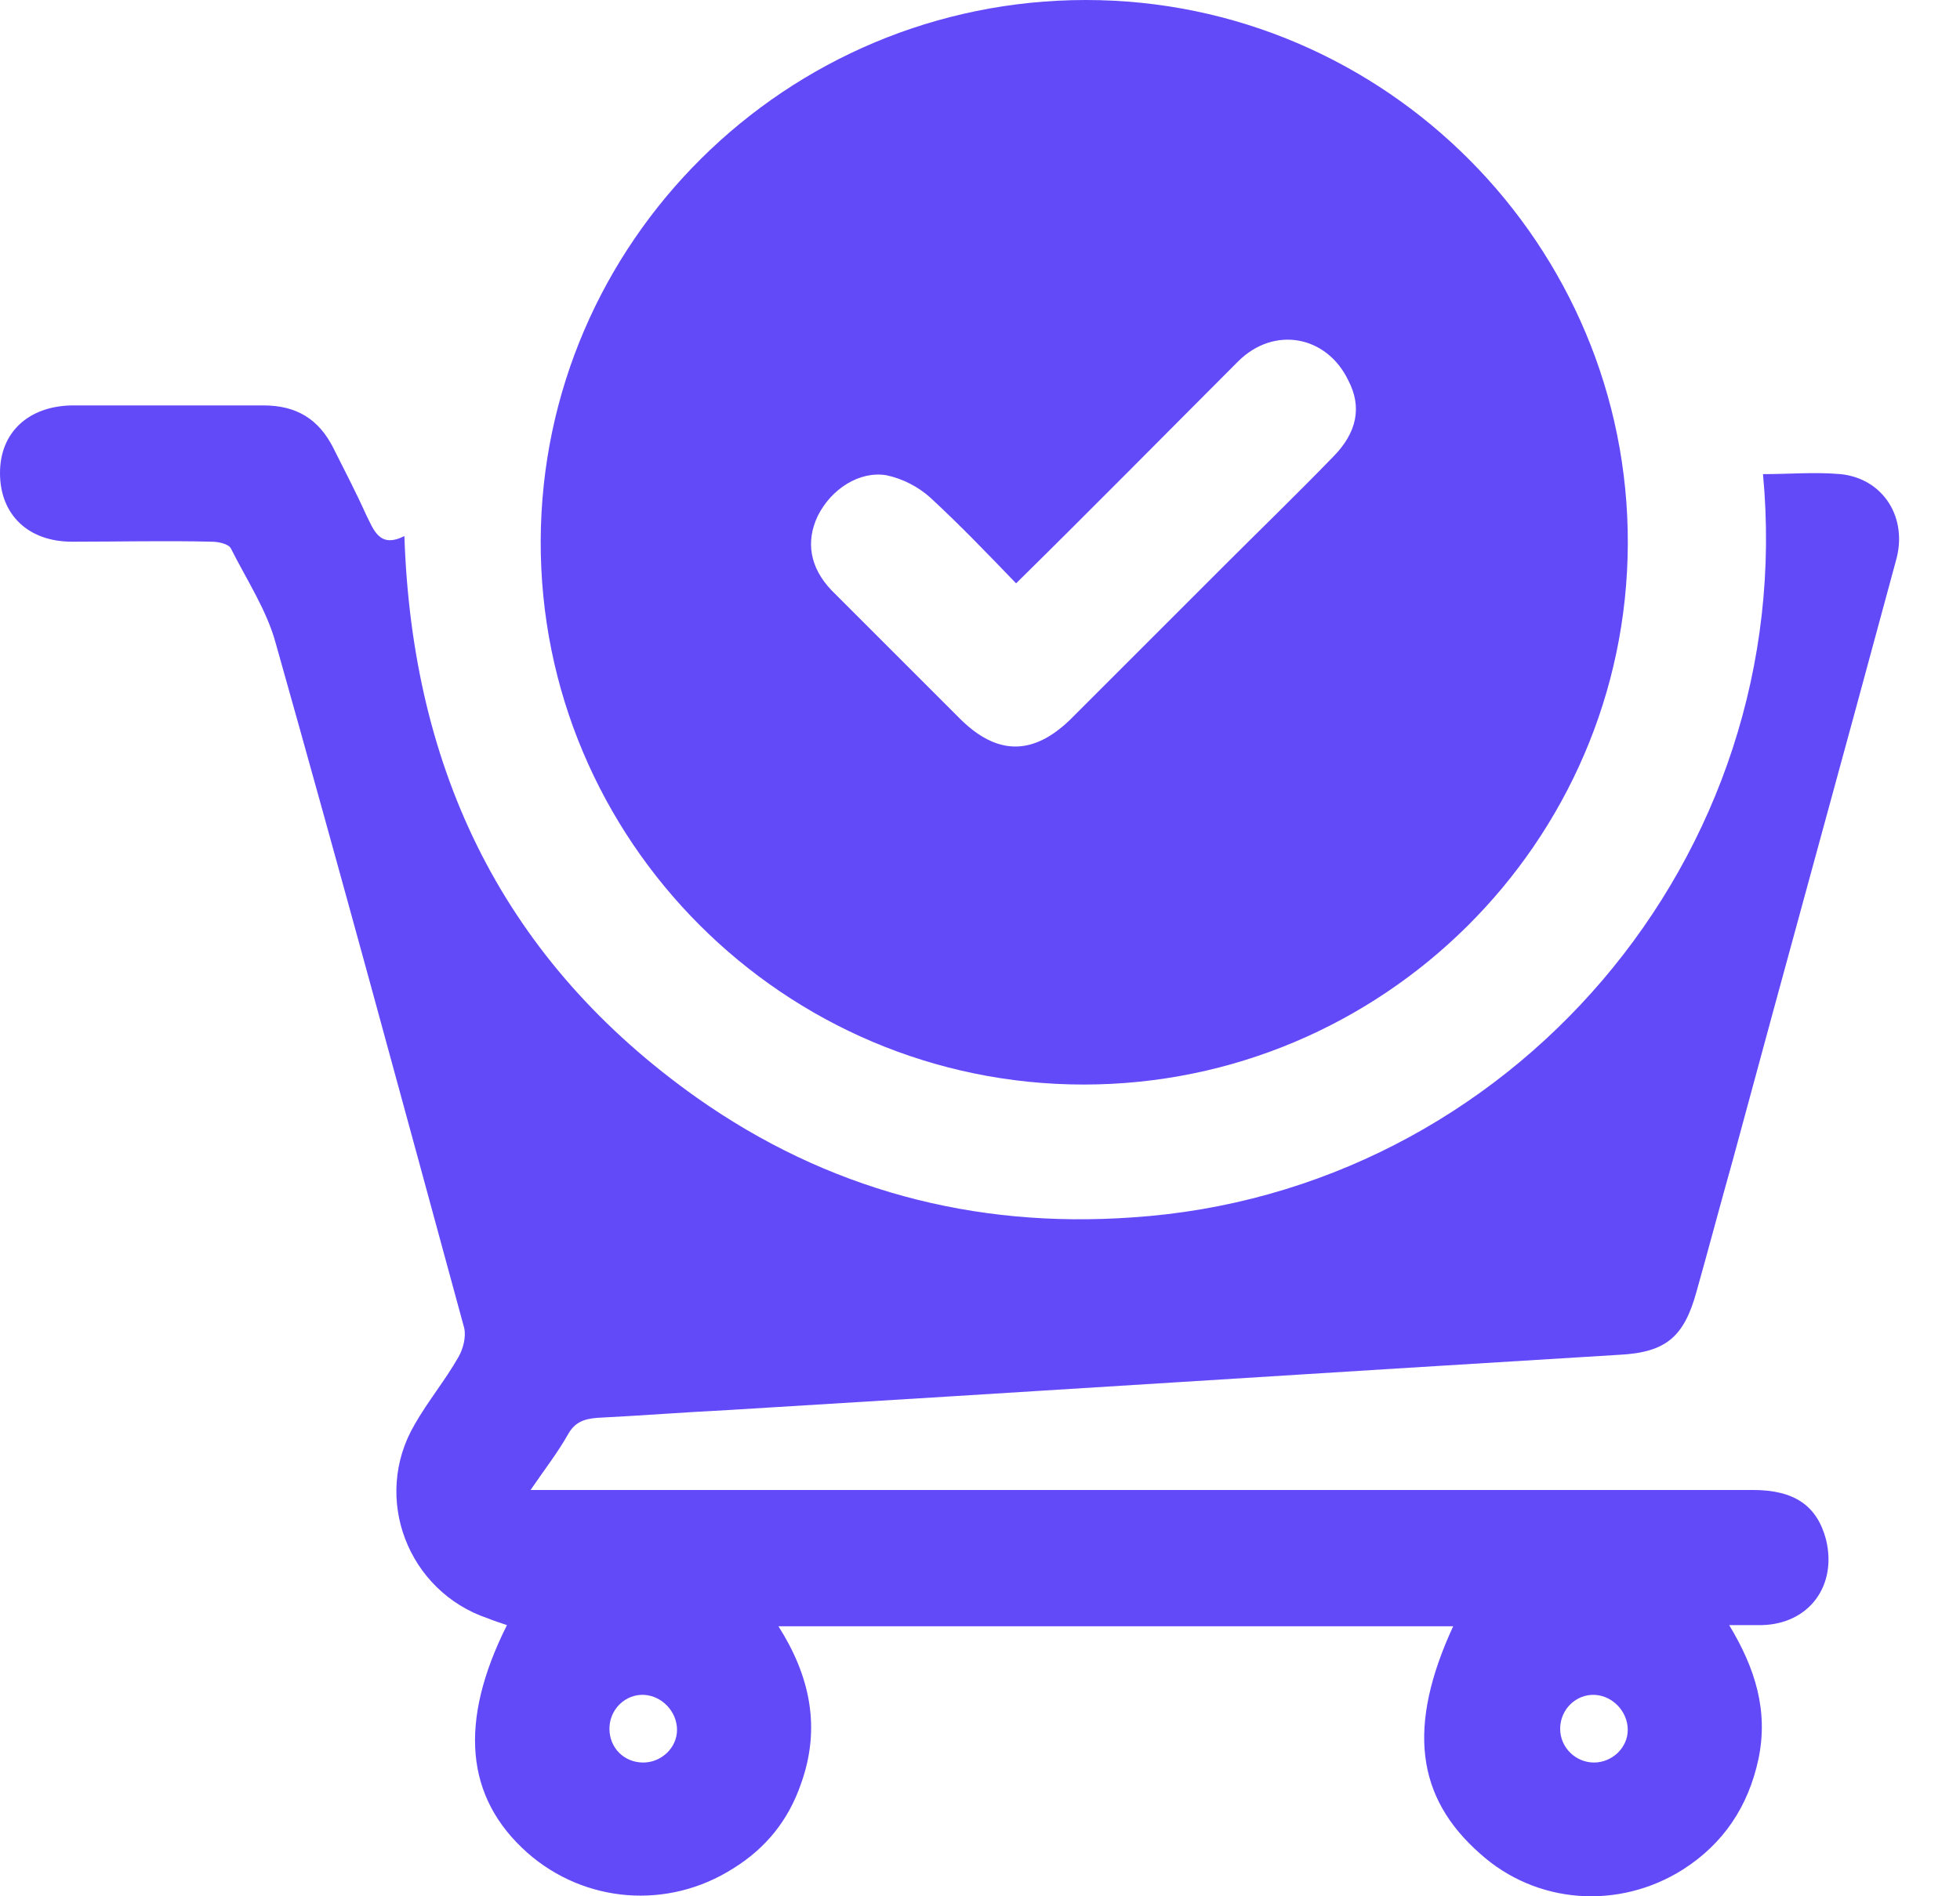 <svg width="31" height="30" viewBox="0 0 31 30" fill="none" xmlns="http://www.w3.org/2000/svg">
<path d="M8.018 25.71C7.911 25.674 7.804 25.639 7.715 25.603C6.45 25.175 5.88 23.697 6.557 22.538C6.77 22.164 7.038 21.843 7.251 21.469C7.323 21.345 7.376 21.149 7.341 21.006C6.361 17.407 5.381 13.79 4.365 10.191C4.223 9.657 3.902 9.176 3.652 8.677C3.617 8.606 3.456 8.57 3.35 8.57C2.619 8.552 1.871 8.57 1.14 8.57C0.445 8.57 0 8.142 0 7.483C0 6.842 0.445 6.432 1.122 6.414C2.138 6.414 3.154 6.414 4.169 6.414C4.686 6.414 5.042 6.628 5.274 7.091C5.452 7.447 5.63 7.786 5.79 8.142C5.915 8.392 6.004 8.677 6.396 8.481C6.521 12.222 7.982 15.216 11.029 17.372C13.078 18.815 15.394 19.438 17.906 19.26C23.875 18.868 28.454 13.559 27.884 7.501C28.293 7.501 28.703 7.465 29.113 7.501C29.79 7.572 30.182 8.196 29.986 8.873C29.131 12.044 28.258 15.198 27.402 18.369C27.206 19.064 27.028 19.741 26.832 20.436C26.636 21.149 26.351 21.398 25.603 21.434C20.917 21.719 16.231 22.022 11.527 22.307C10.833 22.342 10.138 22.396 9.443 22.431C9.229 22.449 9.087 22.503 8.98 22.699C8.819 22.984 8.623 23.233 8.392 23.572C8.57 23.572 8.695 23.572 8.819 23.572C15.127 23.572 21.416 23.572 27.723 23.572C28.382 23.572 28.739 23.821 28.881 24.356C29.059 25.086 28.614 25.692 27.866 25.71C27.705 25.71 27.545 25.71 27.349 25.71C27.759 26.387 27.973 27.064 27.812 27.83C27.652 28.578 27.26 29.166 26.619 29.576C25.603 30.218 24.302 30.128 23.411 29.327C22.396 28.436 22.253 27.313 22.984 25.728C19.438 25.728 15.893 25.728 12.312 25.728C12.81 26.512 12.989 27.331 12.668 28.222C12.472 28.792 12.116 29.238 11.599 29.558C10.565 30.218 9.247 30.111 8.338 29.309C7.358 28.436 7.251 27.242 8.018 25.71ZM10.174 27.884C10.459 27.884 10.708 27.652 10.708 27.367C10.708 27.082 10.476 26.832 10.191 26.814C9.888 26.797 9.639 27.046 9.639 27.349C9.639 27.652 9.871 27.884 10.174 27.884ZM25.211 27.884C25.496 27.884 25.745 27.652 25.745 27.367C25.745 27.082 25.514 26.832 25.229 26.814C24.926 26.797 24.676 27.046 24.676 27.349C24.676 27.652 24.926 27.884 25.211 27.884Z" fill="#634AF9"/>
<path d="M17.176 0C21.915 0 25.764 3.884 25.746 8.606C25.728 13.327 21.861 17.158 17.14 17.158C12.401 17.158 8.534 13.291 8.552 8.552C8.57 3.831 12.436 0 17.176 0ZM16.071 9.229C15.608 8.748 15.18 8.303 14.717 7.875C14.521 7.697 14.271 7.572 14.022 7.519C13.595 7.447 13.149 7.733 12.935 8.16C12.739 8.57 12.811 8.98 13.149 9.336C13.826 10.013 14.503 10.69 15.18 11.367C15.768 11.955 16.338 11.955 16.926 11.385C17.746 10.565 18.548 9.764 19.367 8.944C19.937 8.374 20.508 7.822 21.078 7.234C21.47 6.842 21.541 6.432 21.327 6.022C20.988 5.309 20.151 5.149 19.581 5.719C18.441 6.86 17.283 8.035 16.071 9.229Z" fill="#634AF9"/>
</svg>
